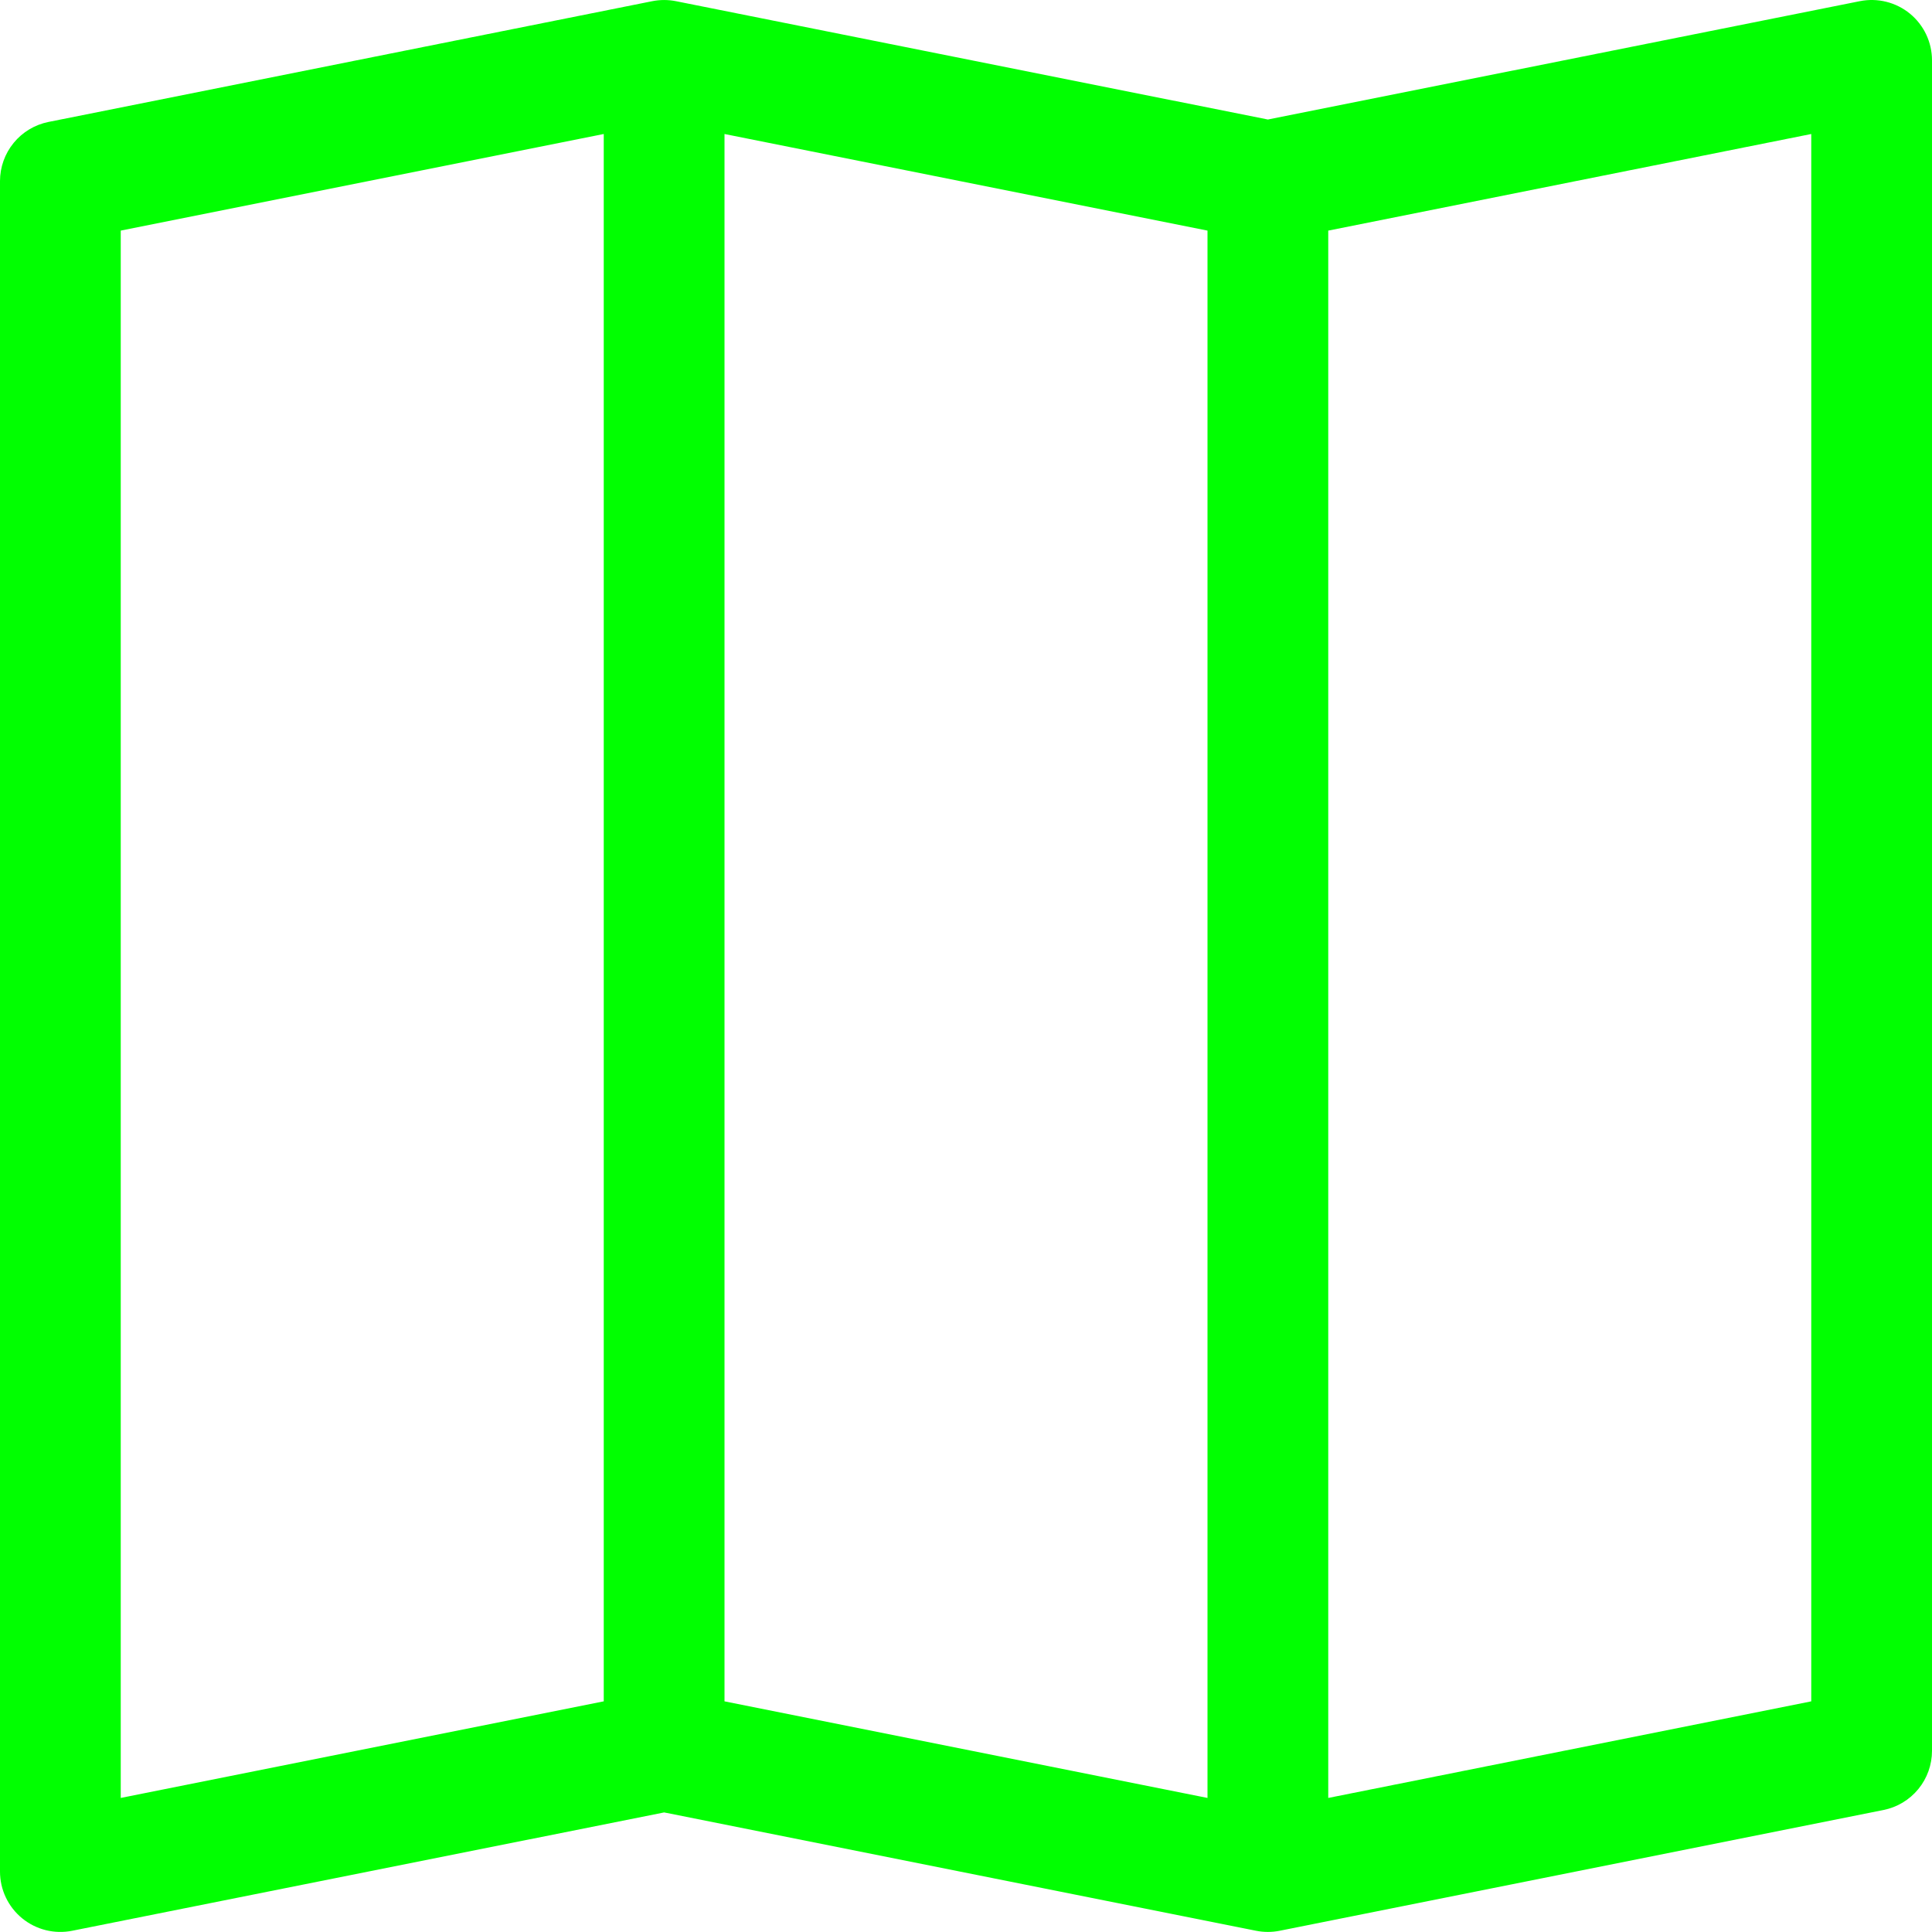 <svg width="100" height="100" viewBox="0 0 100 100" fill="none" xmlns="http://www.w3.org/2000/svg">
<path fill-rule="evenodd" clip-rule="evenodd" d="M98.856 0.705C99.214 0.998 99.502 1.368 99.7 1.786C99.898 2.204 100 2.661 100 3.124V90.624C100 91.346 99.749 92.046 99.291 92.604C98.833 93.162 98.196 93.545 97.487 93.686L66.237 99.936C65.833 100.017 65.417 100.017 65.013 99.936L34.375 93.811L3.737 99.936C3.284 100.027 2.817 100.016 2.368 99.904C1.92 99.792 1.502 99.582 1.144 99.289C0.787 98.996 0.499 98.628 0.301 98.21C0.103 97.792 0 97.336 0 96.874L0 9.374C0 8.652 0.251 7.952 0.709 7.394C1.167 6.835 1.804 6.453 2.513 6.311L33.763 0.061C34.167 -0.019 34.583 -0.019 34.987 0.061L65.625 6.186L96.263 0.061C96.716 -0.03 97.183 -0.019 97.632 0.092C98.08 0.203 98.498 0.413 98.856 0.705ZM62.5 11.936L37.5 6.936V88.061L62.5 93.061V11.936ZM68.75 93.061L93.75 88.061V6.936L68.75 11.936V93.061ZM31.25 88.061V6.936L6.25 11.936V93.061L31.25 88.061Z" fill="#01FF01"/>
</svg>
